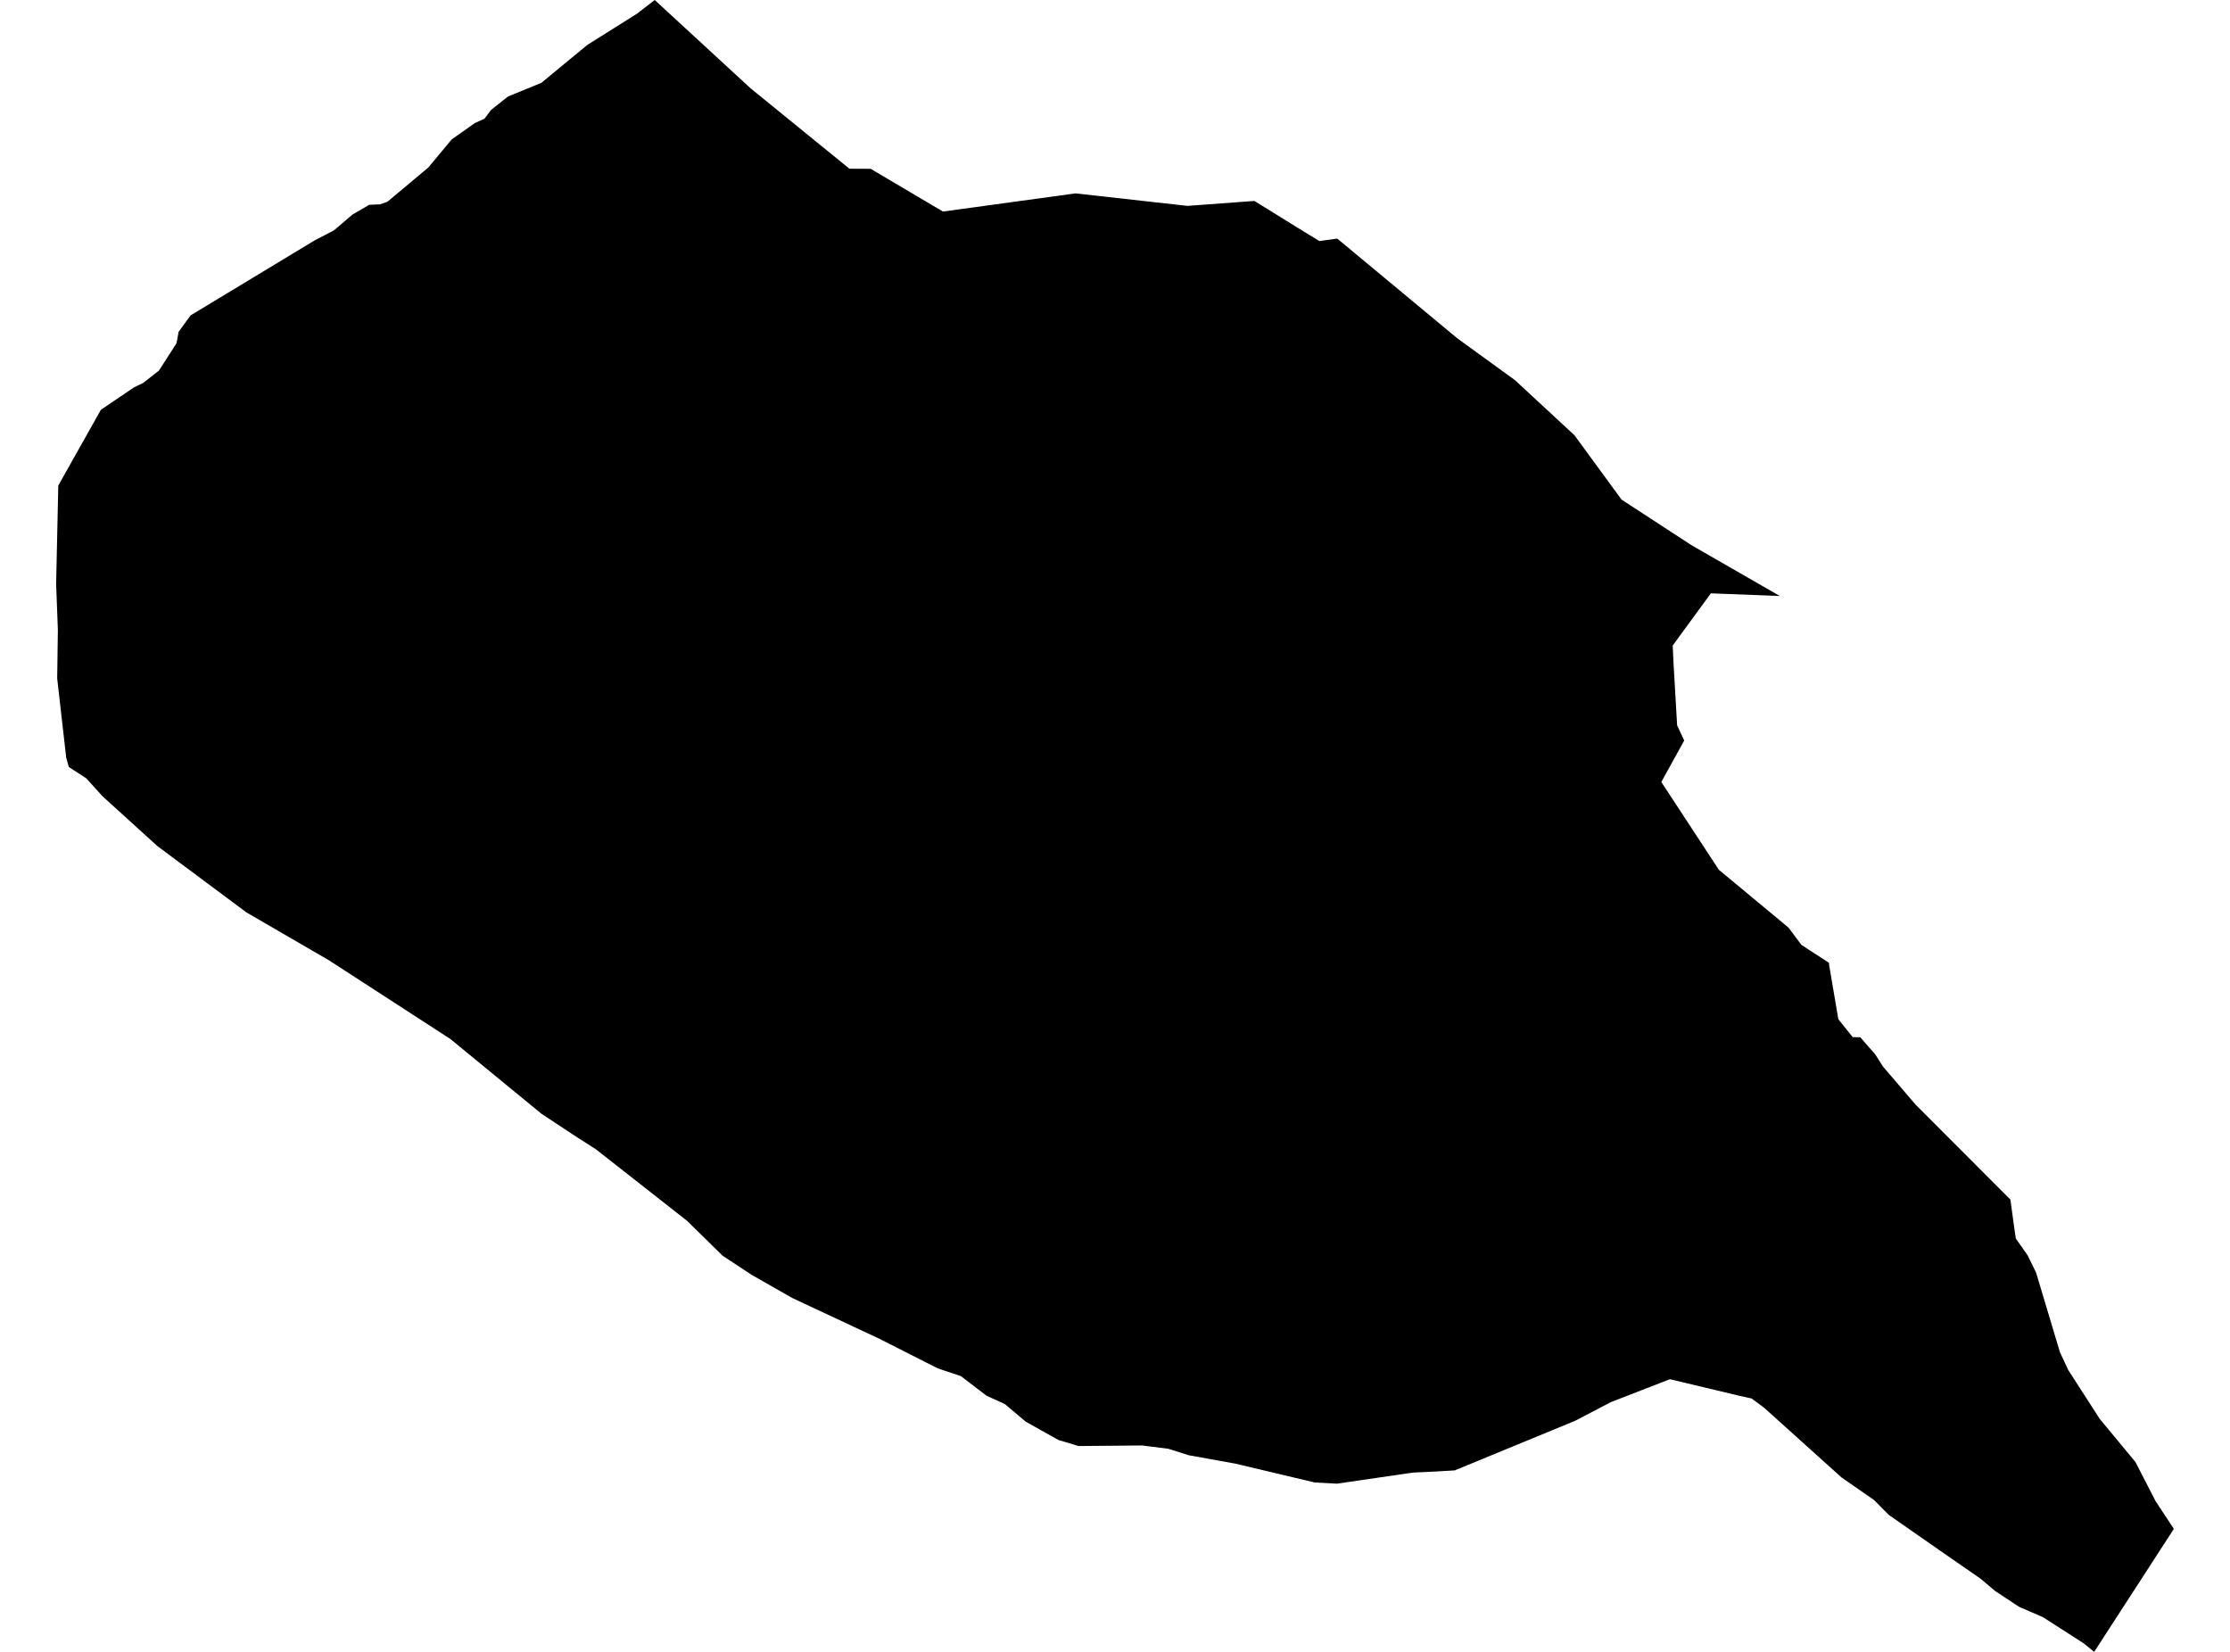 <?xml version='1.0'?>
<svg  baseProfile = 'tiny' width = '540' height = '400' stroke-linecap = 'round' stroke-linejoin = 'round' version='1.1' xmlns='http://www.w3.org/2000/svg'>
<path id='4918401001' title='4918401001'  d='M 366.841 92.043 381.256 105.39 392.658 120.974 409.64 132.045 430.995 144.324 414.293 143.676 405.051 156.311 405.255 160.76 406.119 175.632 407.835 179.319 402.293 189.361 416.225 210.614 433.093 224.622 436.22 228.804 442.88 233.138 442.957 233.939 443.02 234.219 445.156 246.803 448.626 251.138 450.52 251.176 450.749 251.494 454.079 255.294 455.973 258.269 463.829 267.446 486.823 290.479 487.701 296.924 488.133 299.898 490.993 303.979 493.039 308.148 498.823 327.456 500.819 331.727 508.445 343.574 517.102 354.023 521.996 363.531 526.407 370.217 507.111 400 504.543 397.915 494.679 391.585 488.908 389.081 483.137 385.268 479.616 382.293 469.612 375.365 457.397 366.849 453.799 363.226 445.969 357.798 427.22 340.918 424.157 338.642 421.373 338.032 404.378 333.977 390.116 339.507 381.396 344.057 352.261 356.057 347.723 356.324 342.105 356.591 323.737 359.273 318.36 358.981 299.128 354.417 287.84 352.383 282.908 350.82 276.553 350.019 261.172 350.159 256.304 348.697 248.397 344.261 243.313 339.99 238.902 337.981 232.66 333.215 227.067 331.346 212.882 324.152 191.883 314.326 182.044 308.72 174.989 304.08 166.333 295.589 144.304 278.302 139.804 275.429 131.148 269.722 109.081 251.608 79.667 232.541 59.672 220.936 38.114 204.881 24.83 192.818 20.877 188.458 16.657 185.725 16.034 183.475 13.848 164.294 14.013 152.549 13.593 141.363 14.115 117.567 24.436 99.225 32.419 93.822 34.707 92.704 38.495 89.729 42.753 83.094 43.249 80.361 46.134 76.382 76.133 58.243 80.875 55.777 85.336 51.964 89.417 49.587 91.959 49.485 93.789 48.875 103.717 40.562 109.373 33.761 114.979 29.808 117.318 28.74 118.92 26.618 123.025 23.363 131.097 20.058 142.194 10.894 154.168 3.369 158.541 0 181.764 21.393 205.687 40.854 210.835 40.88 228.339 51.227 260.435 46.829 287.535 49.854 303.755 48.659 314.115 55.078 319.492 58.37 323.813 57.773 352.922 81.95 366.841 92.043 Z' />
</svg>